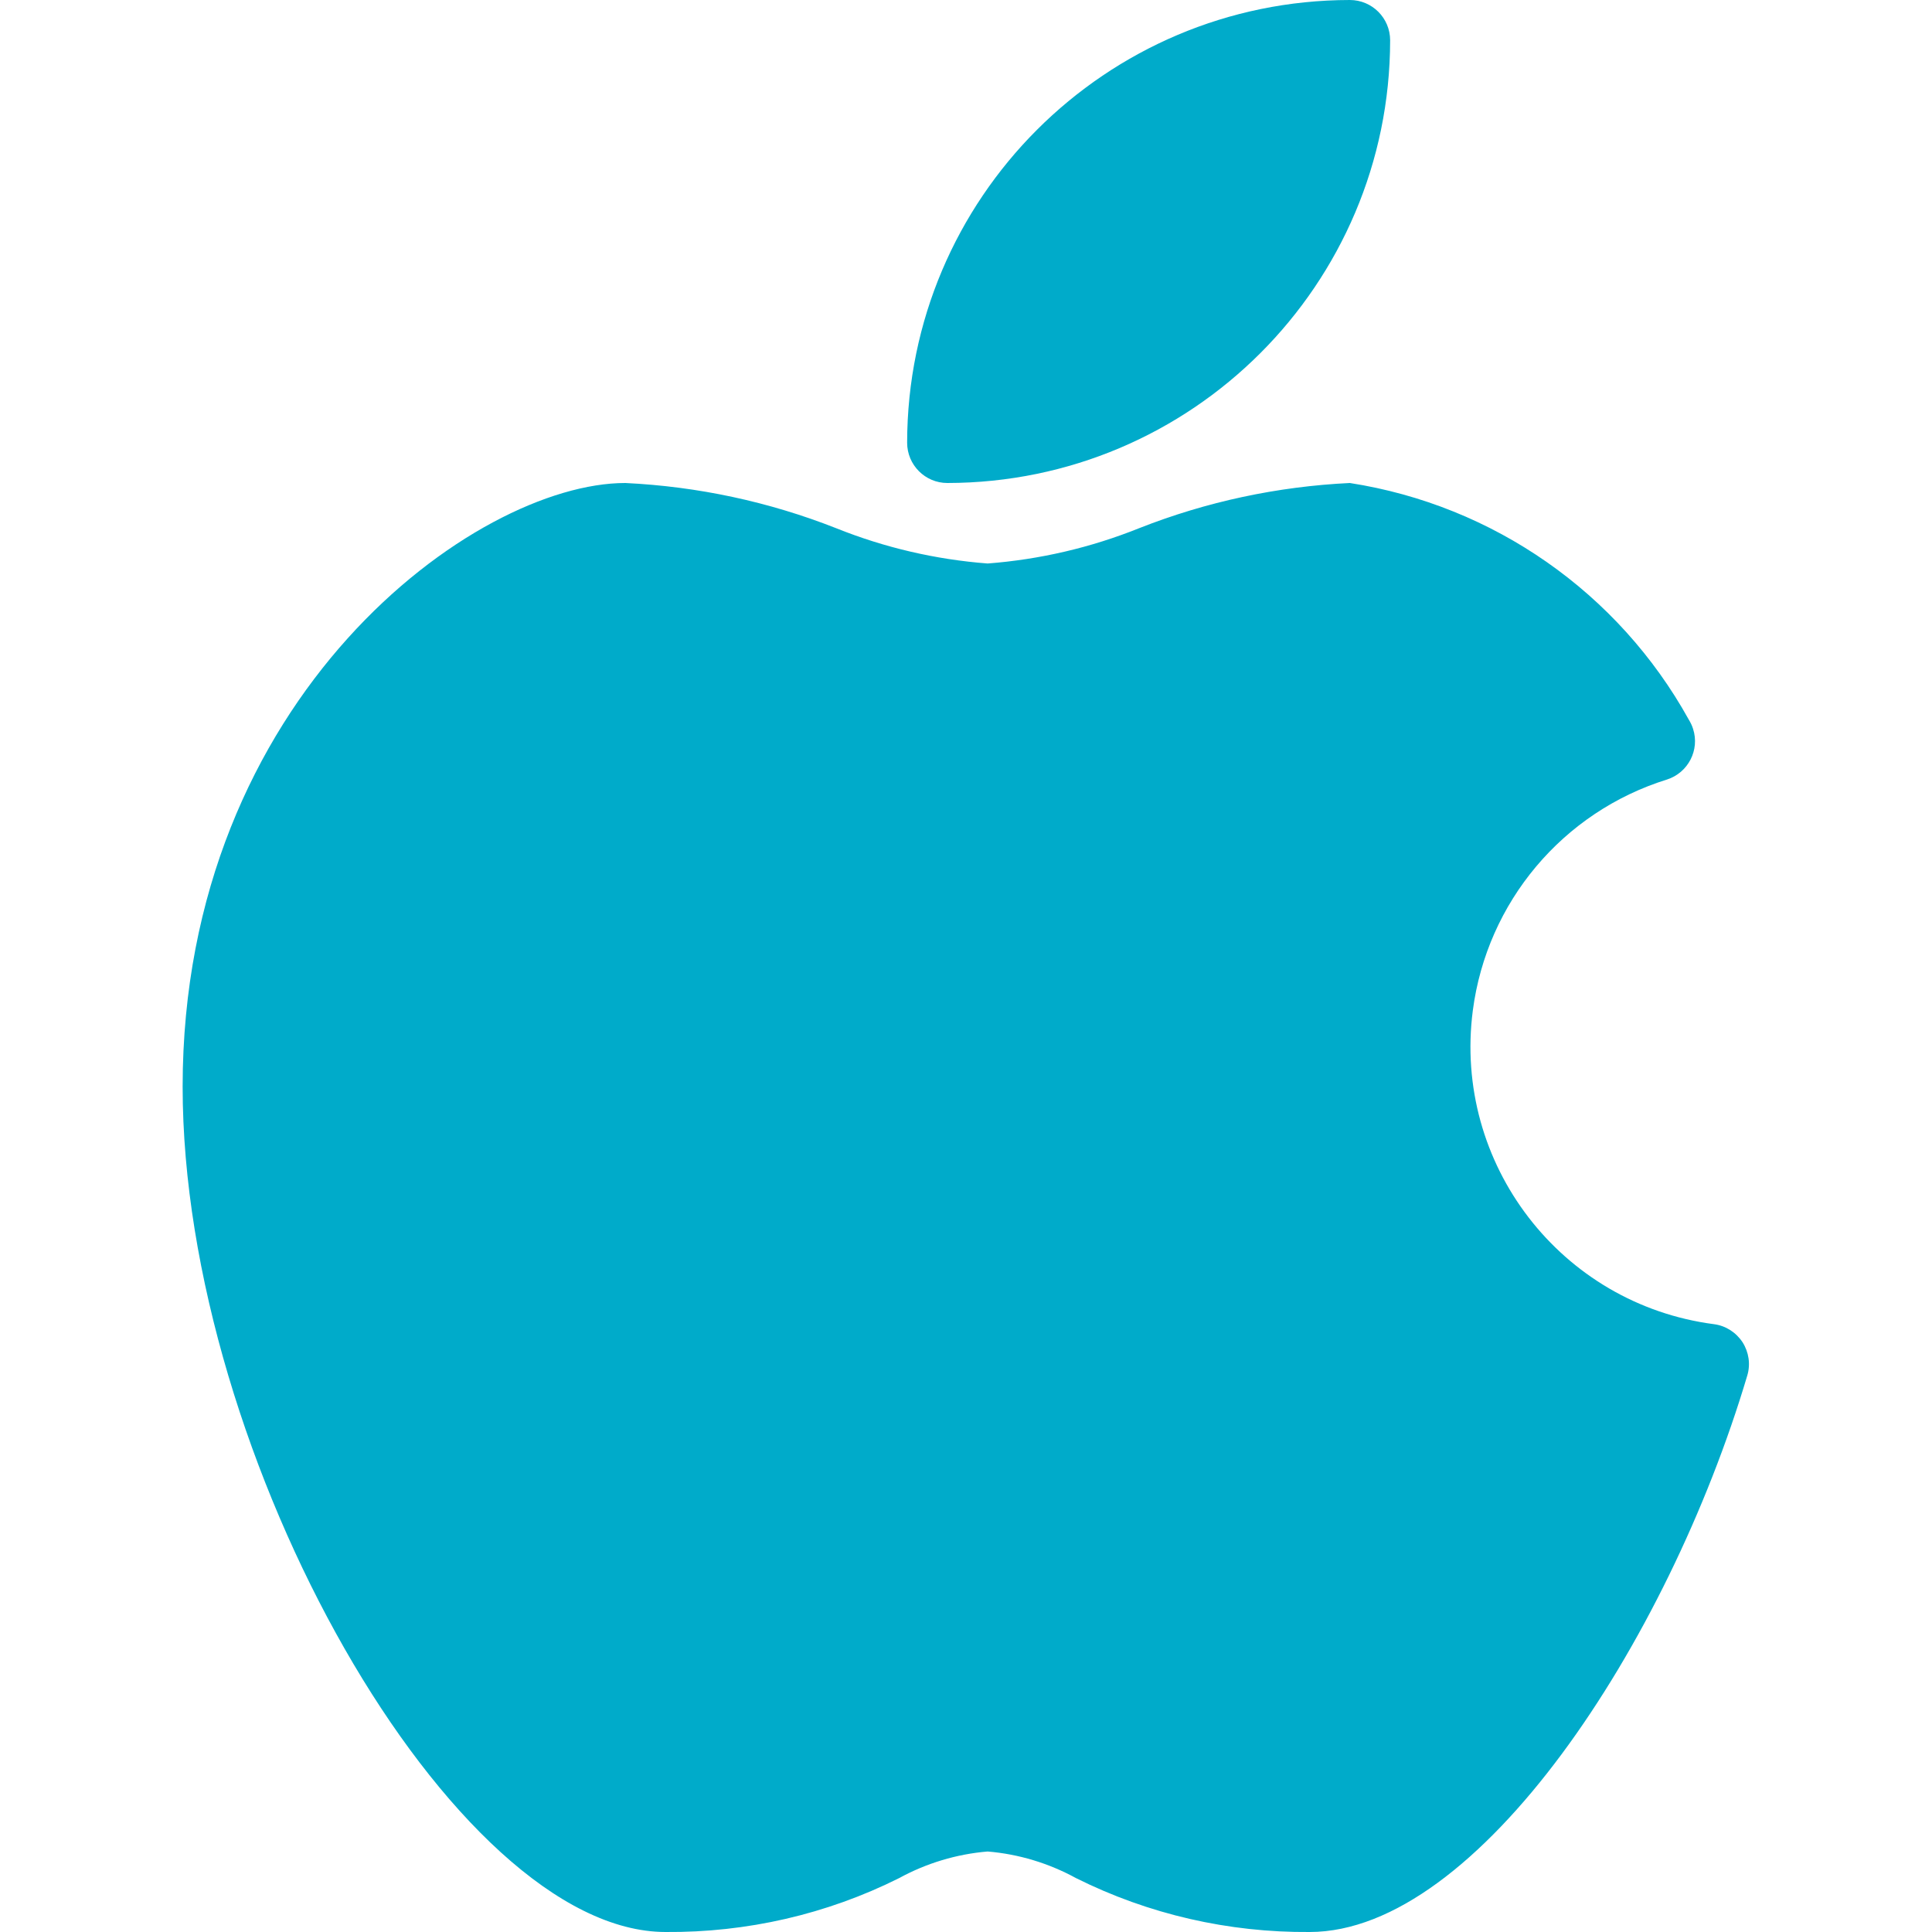 <svg width="15" height="15" viewBox="0 0 15 15" fill="none" xmlns="http://www.w3.org/2000/svg">
<path d="M13.529 10.421C13.479 10.345 13.399 10.293 13.308 10.281C12.118 10.126 11.28 9.035 11.435 7.845C11.545 7.004 12.133 6.304 12.943 6.052C13.107 5.999 13.198 5.823 13.145 5.659C13.137 5.633 13.125 5.609 13.111 5.586C12.565 4.601 11.594 3.923 10.48 3.75C9.919 3.777 9.366 3.895 8.844 4.101C8.468 4.252 8.072 4.344 7.668 4.375C7.264 4.344 6.868 4.252 6.492 4.101C5.969 3.895 5.417 3.777 4.855 3.75C3.689 3.75 1.418 5.404 1.418 8.437C1.418 11.32 3.52 15 5.168 15C5.797 15.005 6.418 14.863 6.98 14.582C7.192 14.466 7.427 14.395 7.668 14.375C7.909 14.395 8.143 14.466 8.355 14.582C8.918 14.863 9.539 15.005 10.168 15C11.474 15 12.948 12.757 13.566 10.679C13.592 10.592 13.578 10.498 13.529 10.421Z" fill="#00ABCA"/>
<path d="M7.355 3.75C9.253 3.748 10.791 2.21 10.793 0.313C10.793 0.14 10.653 0 10.48 0C8.583 0.002 7.045 1.54 7.043 3.437C7.043 3.61 7.183 3.75 7.355 3.75Z" fill="#00ABCA"/>
</svg>
